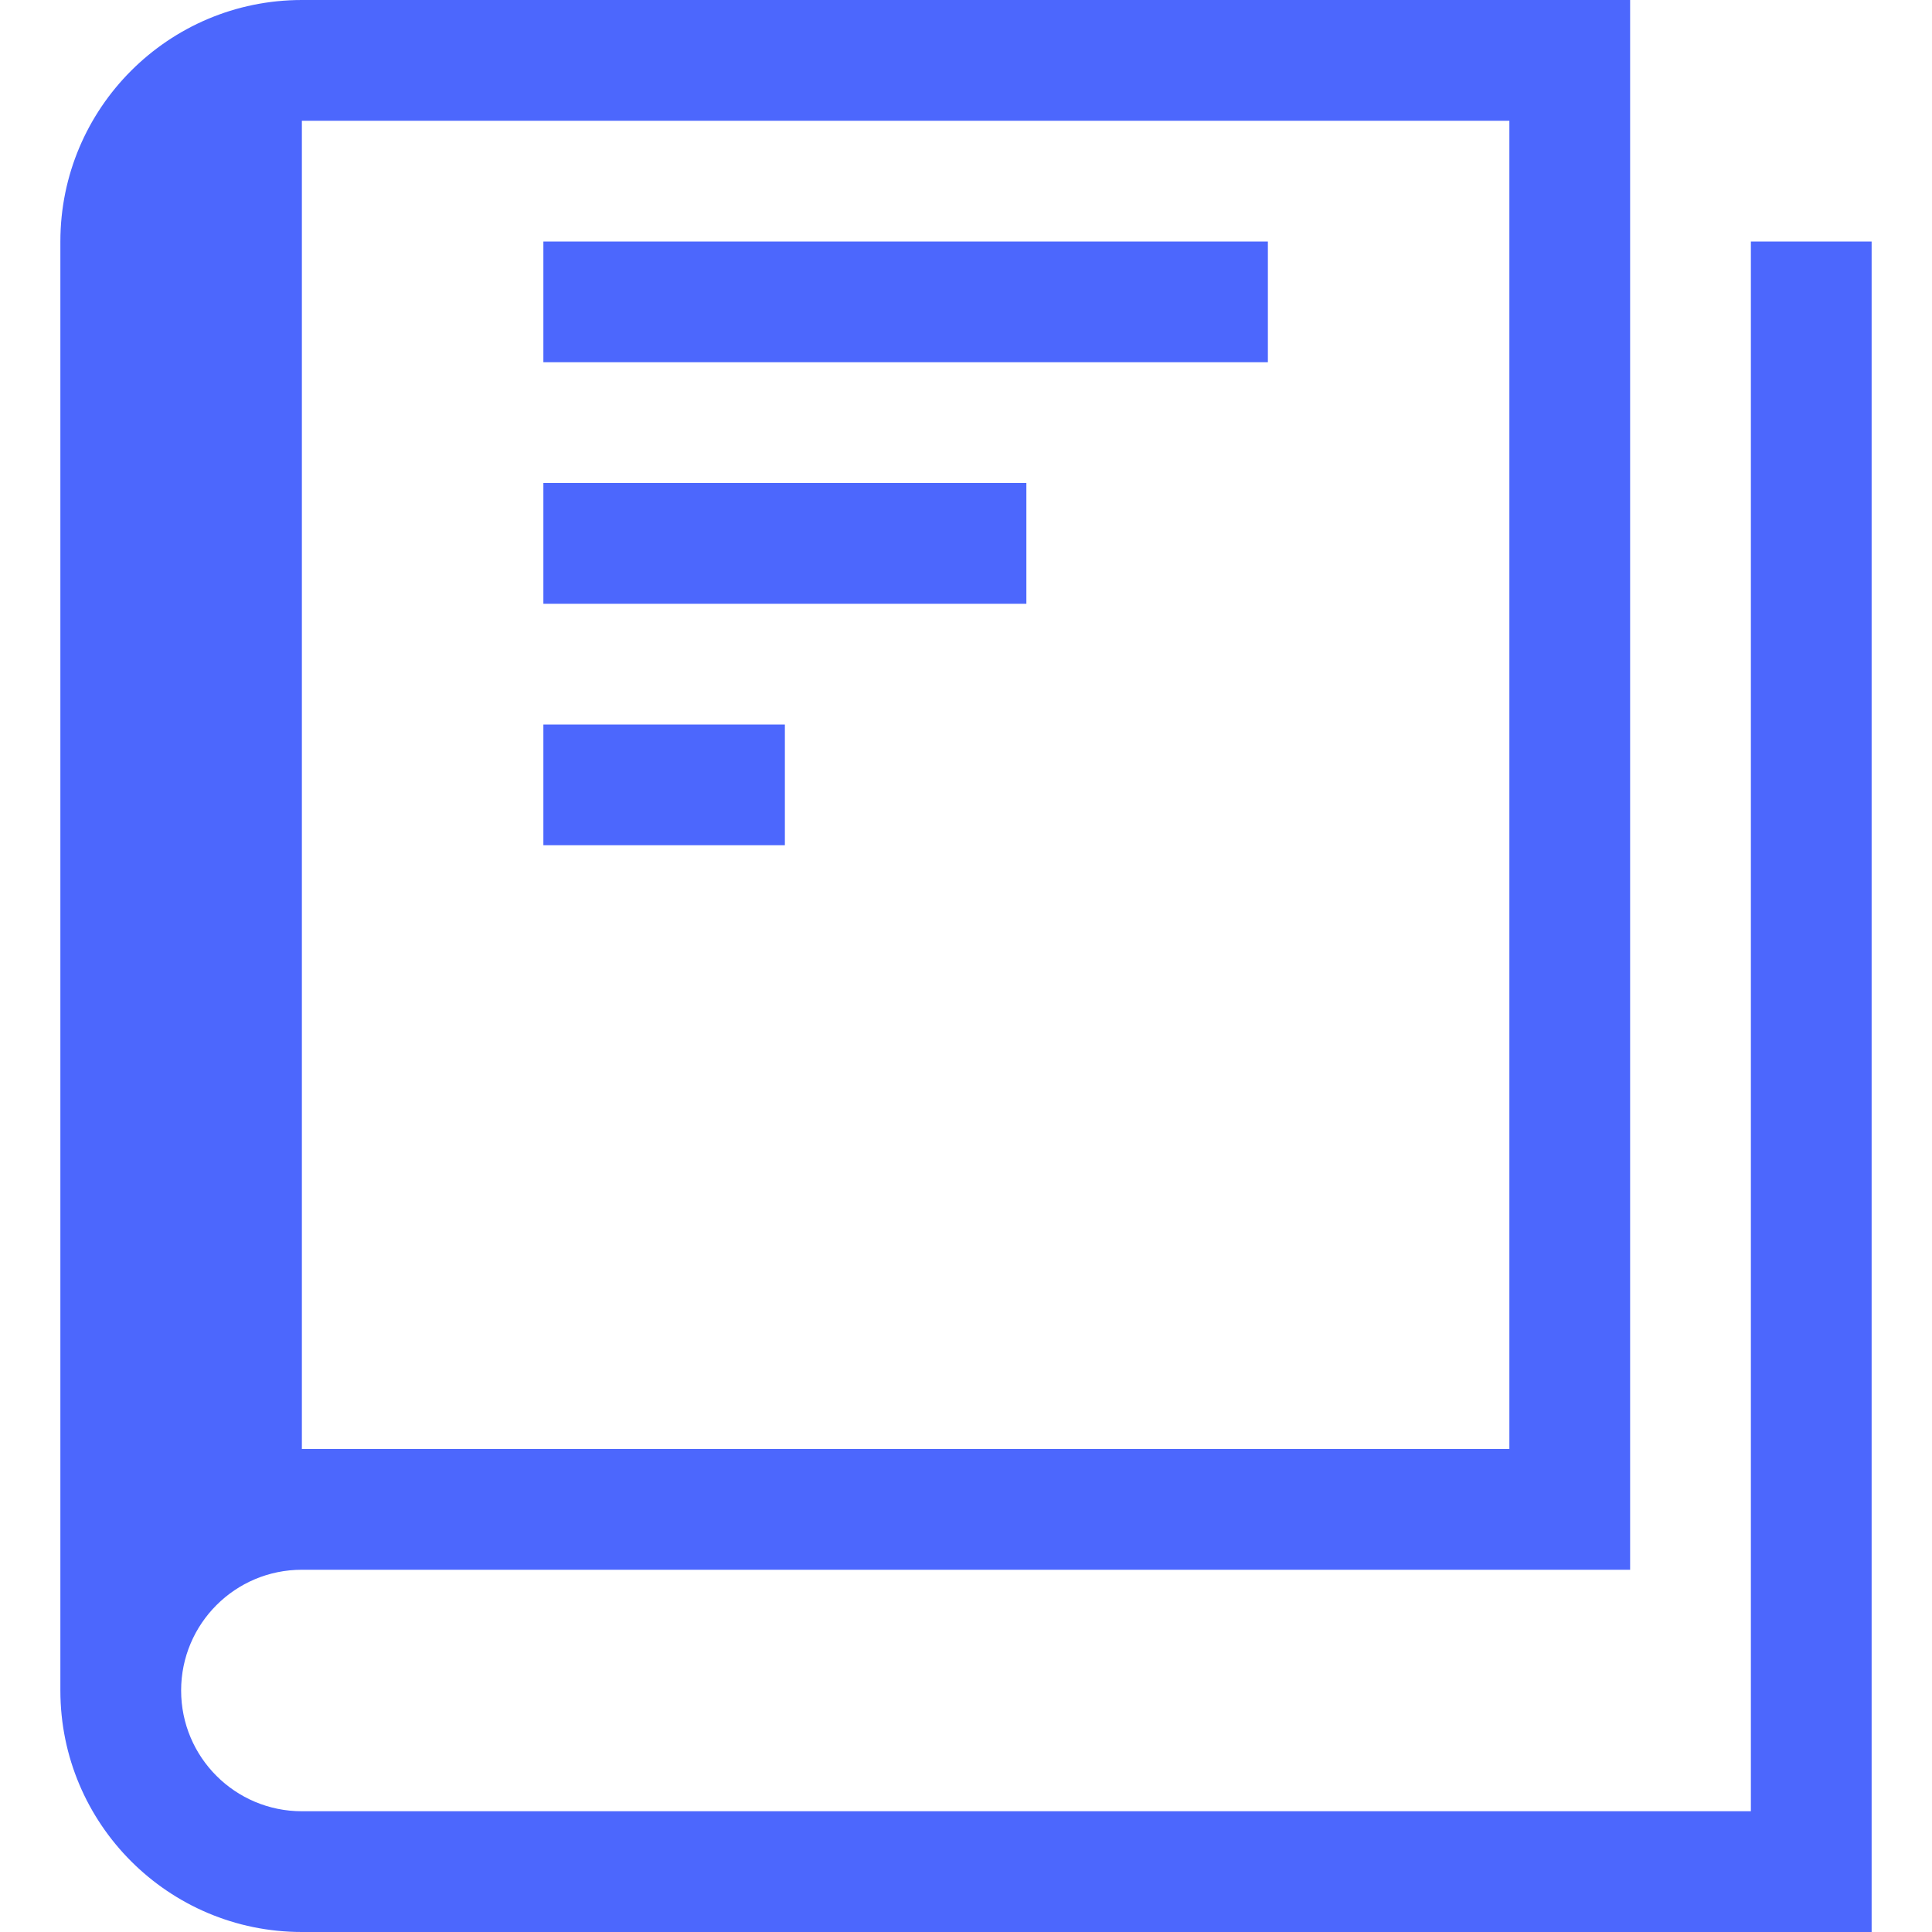 <svg enable-background="new 0 0 512 512" height="512" viewBox="0 0 512 512" width="512" xmlns="http://www.w3.org/2000/svg"><path d="m464 64v416h-384c-17.672 0-32-14.313-32-32s14.328-32 32-32h352v-416h-352c-35.344 0-64 28.656-64 64v384c0 35.344 28.656 64 64 64h416v-448zm-384 64v-32-64h320v352h-320zm256-32h-192v-32h192zm-64 64h-128v-32h128zm-64 64h-64v-32h64z" fill="#4c67fd"/></svg>